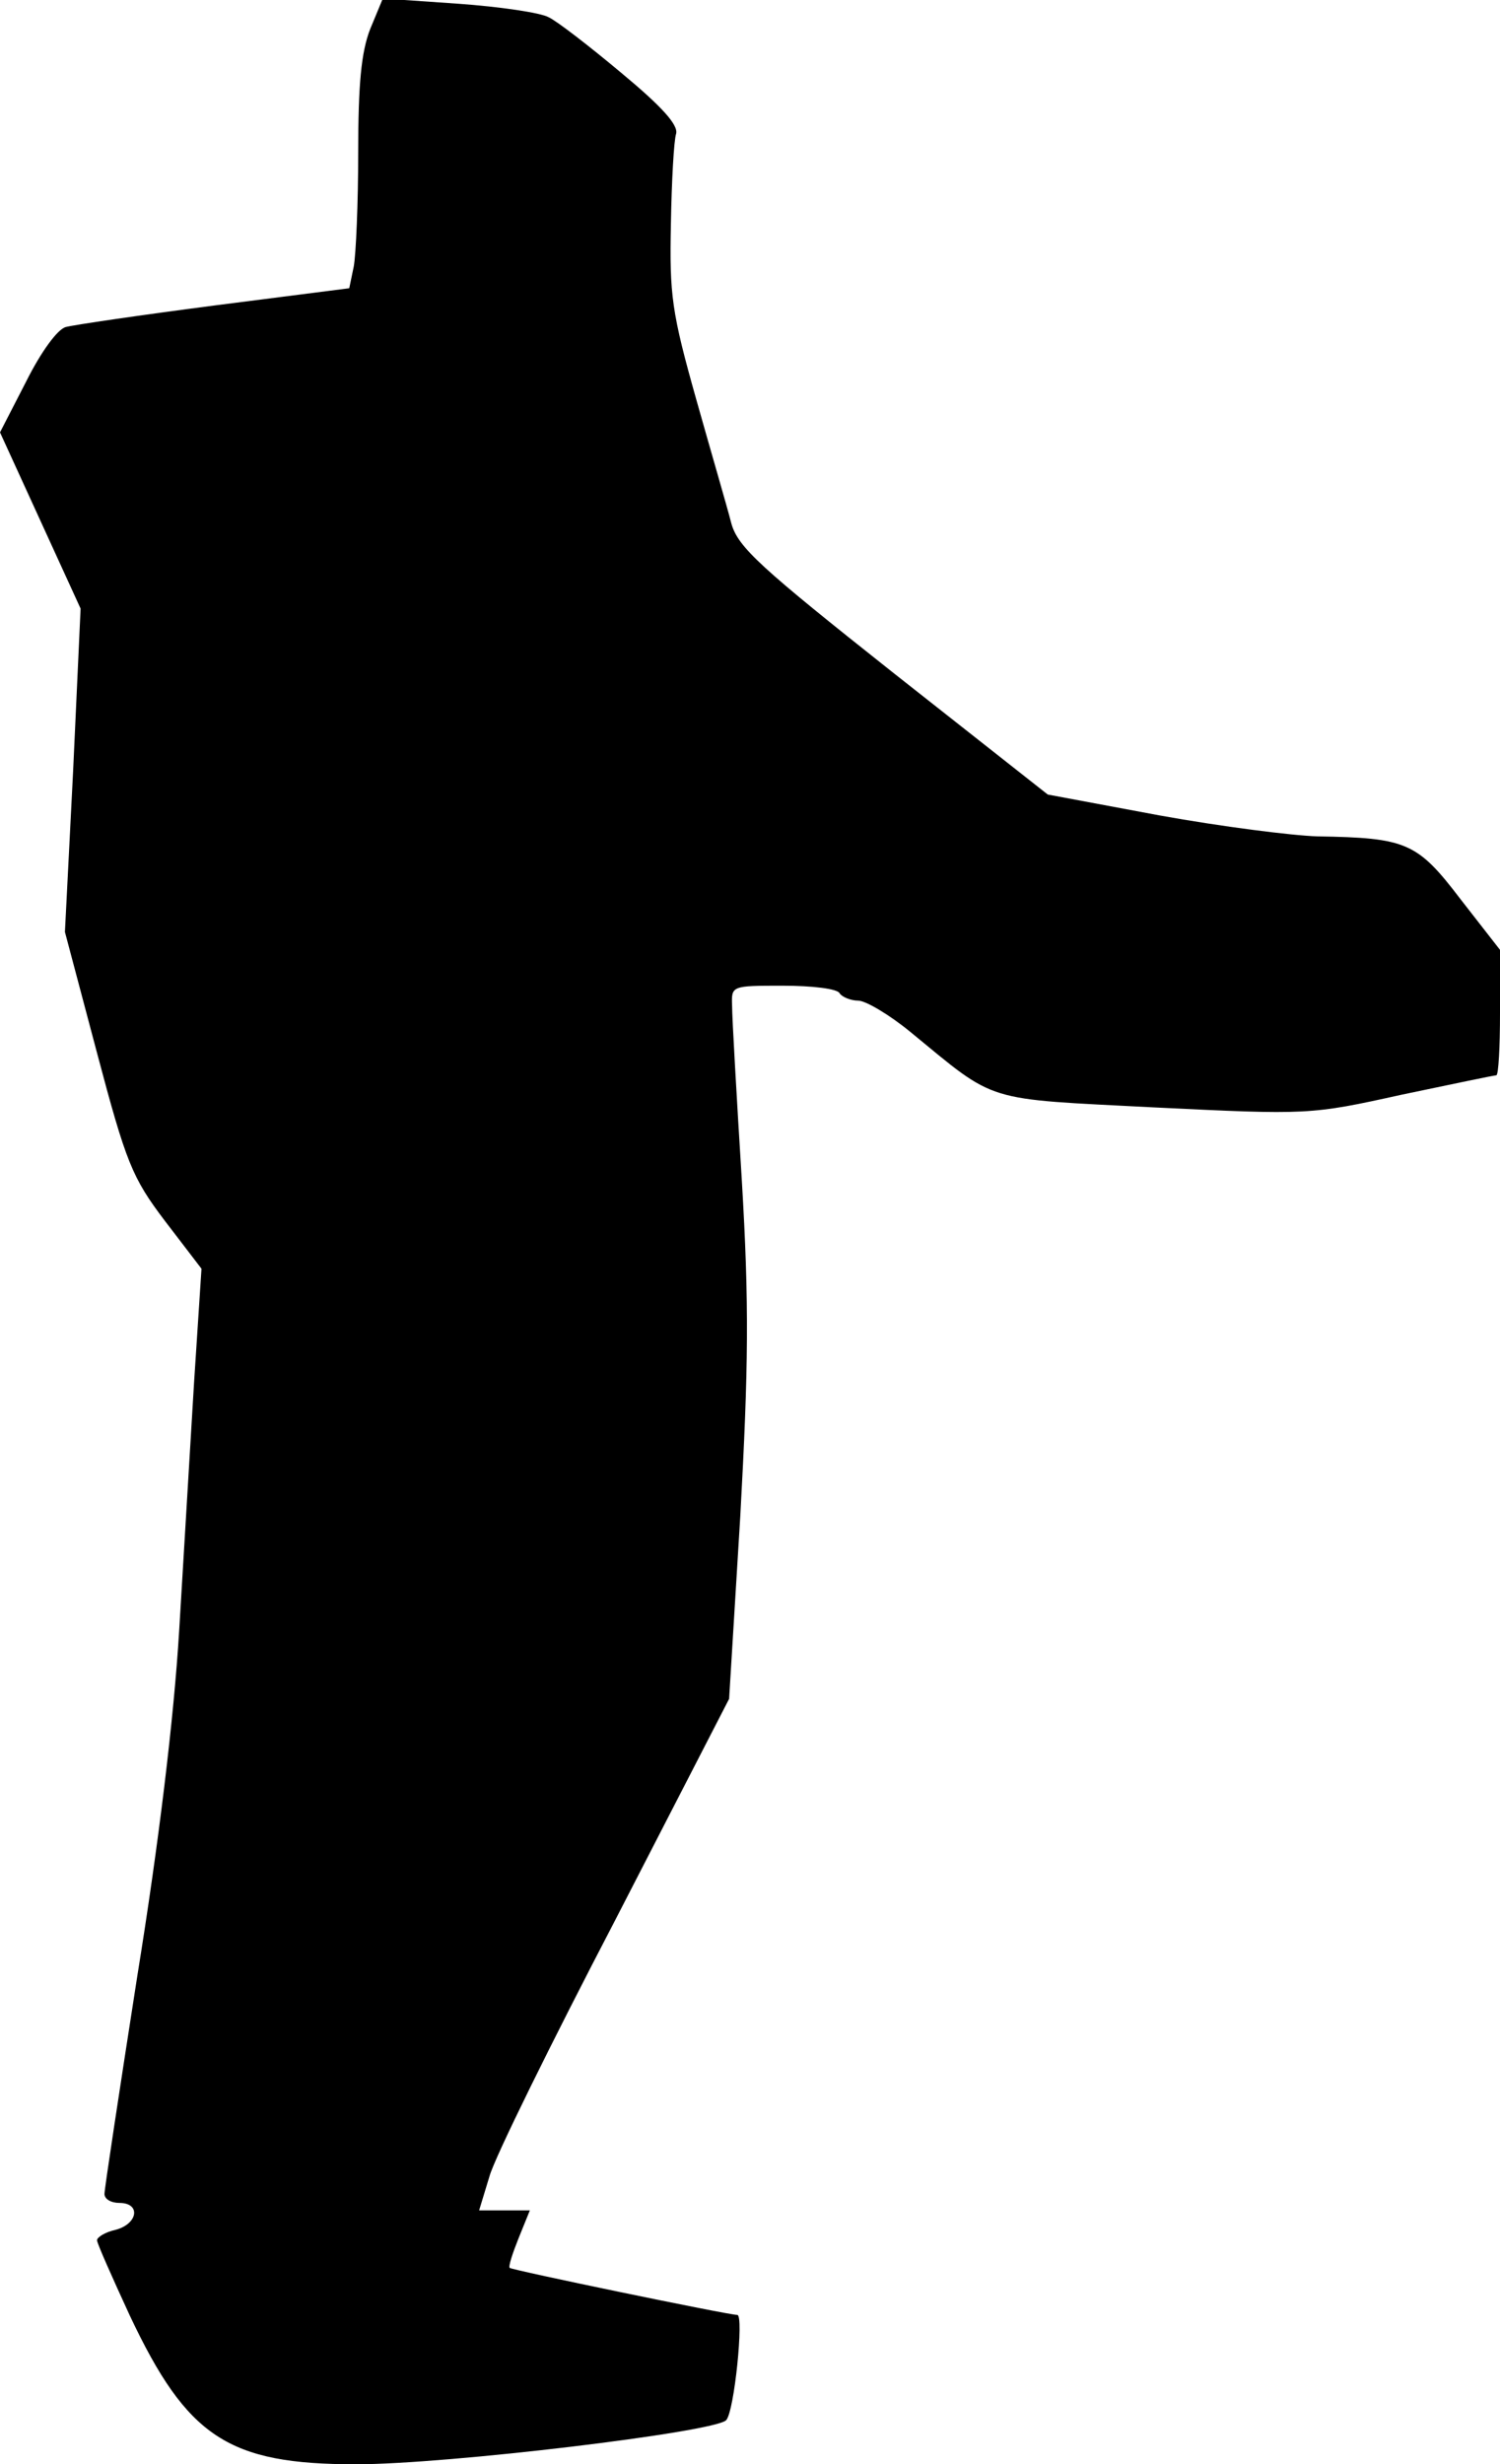 <?xml version="1.0" standalone="no"?>
<!DOCTYPE svg PUBLIC "-//W3C//DTD SVG 20010904//EN"
 "http://www.w3.org/TR/2001/REC-SVG-20010904/DTD/svg10.dtd">
<svg version="1.0" xmlns="http://www.w3.org/2000/svg"
 width="201pt" height="330pt" viewBox="0 0 201 330"
 preserveAspectRatio="xMidYMid meet">
<g transform="translate(0,330) scale(0.1,-0.1)"
fill="#000000" stroke="none">
<path fill="#000000" stroke="none" d="M496 3261 c-12 -31 -16 -74 -16 -165 0
-68 -3 -137 -6 -153 l-6 -29 -180 -23 c-100 -13 -189 -26 -200 -29 -11 -3 -33
-33 -53 -73 l-35 -68 54 -118 54 -118 -10 -217 -11 -216 43 -162 c39 -147 47
-167 91 -225 l49 -64 -10 -153 c-5 -84 -14 -234 -20 -333 -7 -115 -27 -282
-56 -461 -24 -154 -44 -285 -44 -292 0 -7 9 -12 20 -12 29 0 25 -28 -5 -36
-14 -3 -25 -10 -25 -14 0 -4 20 -49 44 -101 77 -163 132 -199 303 -199 123 0
480 43 496 59 11 11 24 141 15 141 -12 0 -302 60 -305 63 -2 2 4 20 12 40 l15
37 -34 0 -34 0 14 46 c7 25 83 179 168 342 l153 297 15 245 c11 201 12 282 2
450 -7 113 -13 217 -13 233 -1 27 -1 27 68 27 39 0 73 -4 76 -10 3 -5 15 -10
25 -10 10 0 42 -19 70 -42 117 -96 96 -89 327 -101 206 -10 209 -10 331 17 67
14 124 26 127 26 3 0 5 38 5 84 l0 84 -53 68 c-58 76 -72 82 -192 84 -33 1
-128 13 -211 28 l-150 28 -207 163 c-178 141 -208 168 -217 200 -5 20 -27 95
-47 166 -33 117 -36 140 -34 235 1 58 4 112 7 121 3 12 -20 37 -73 81 -43 36
-87 70 -98 75 -11 6 -65 14 -121 18 l-101 7 -17 -41z"/>
</g>
</svg>

